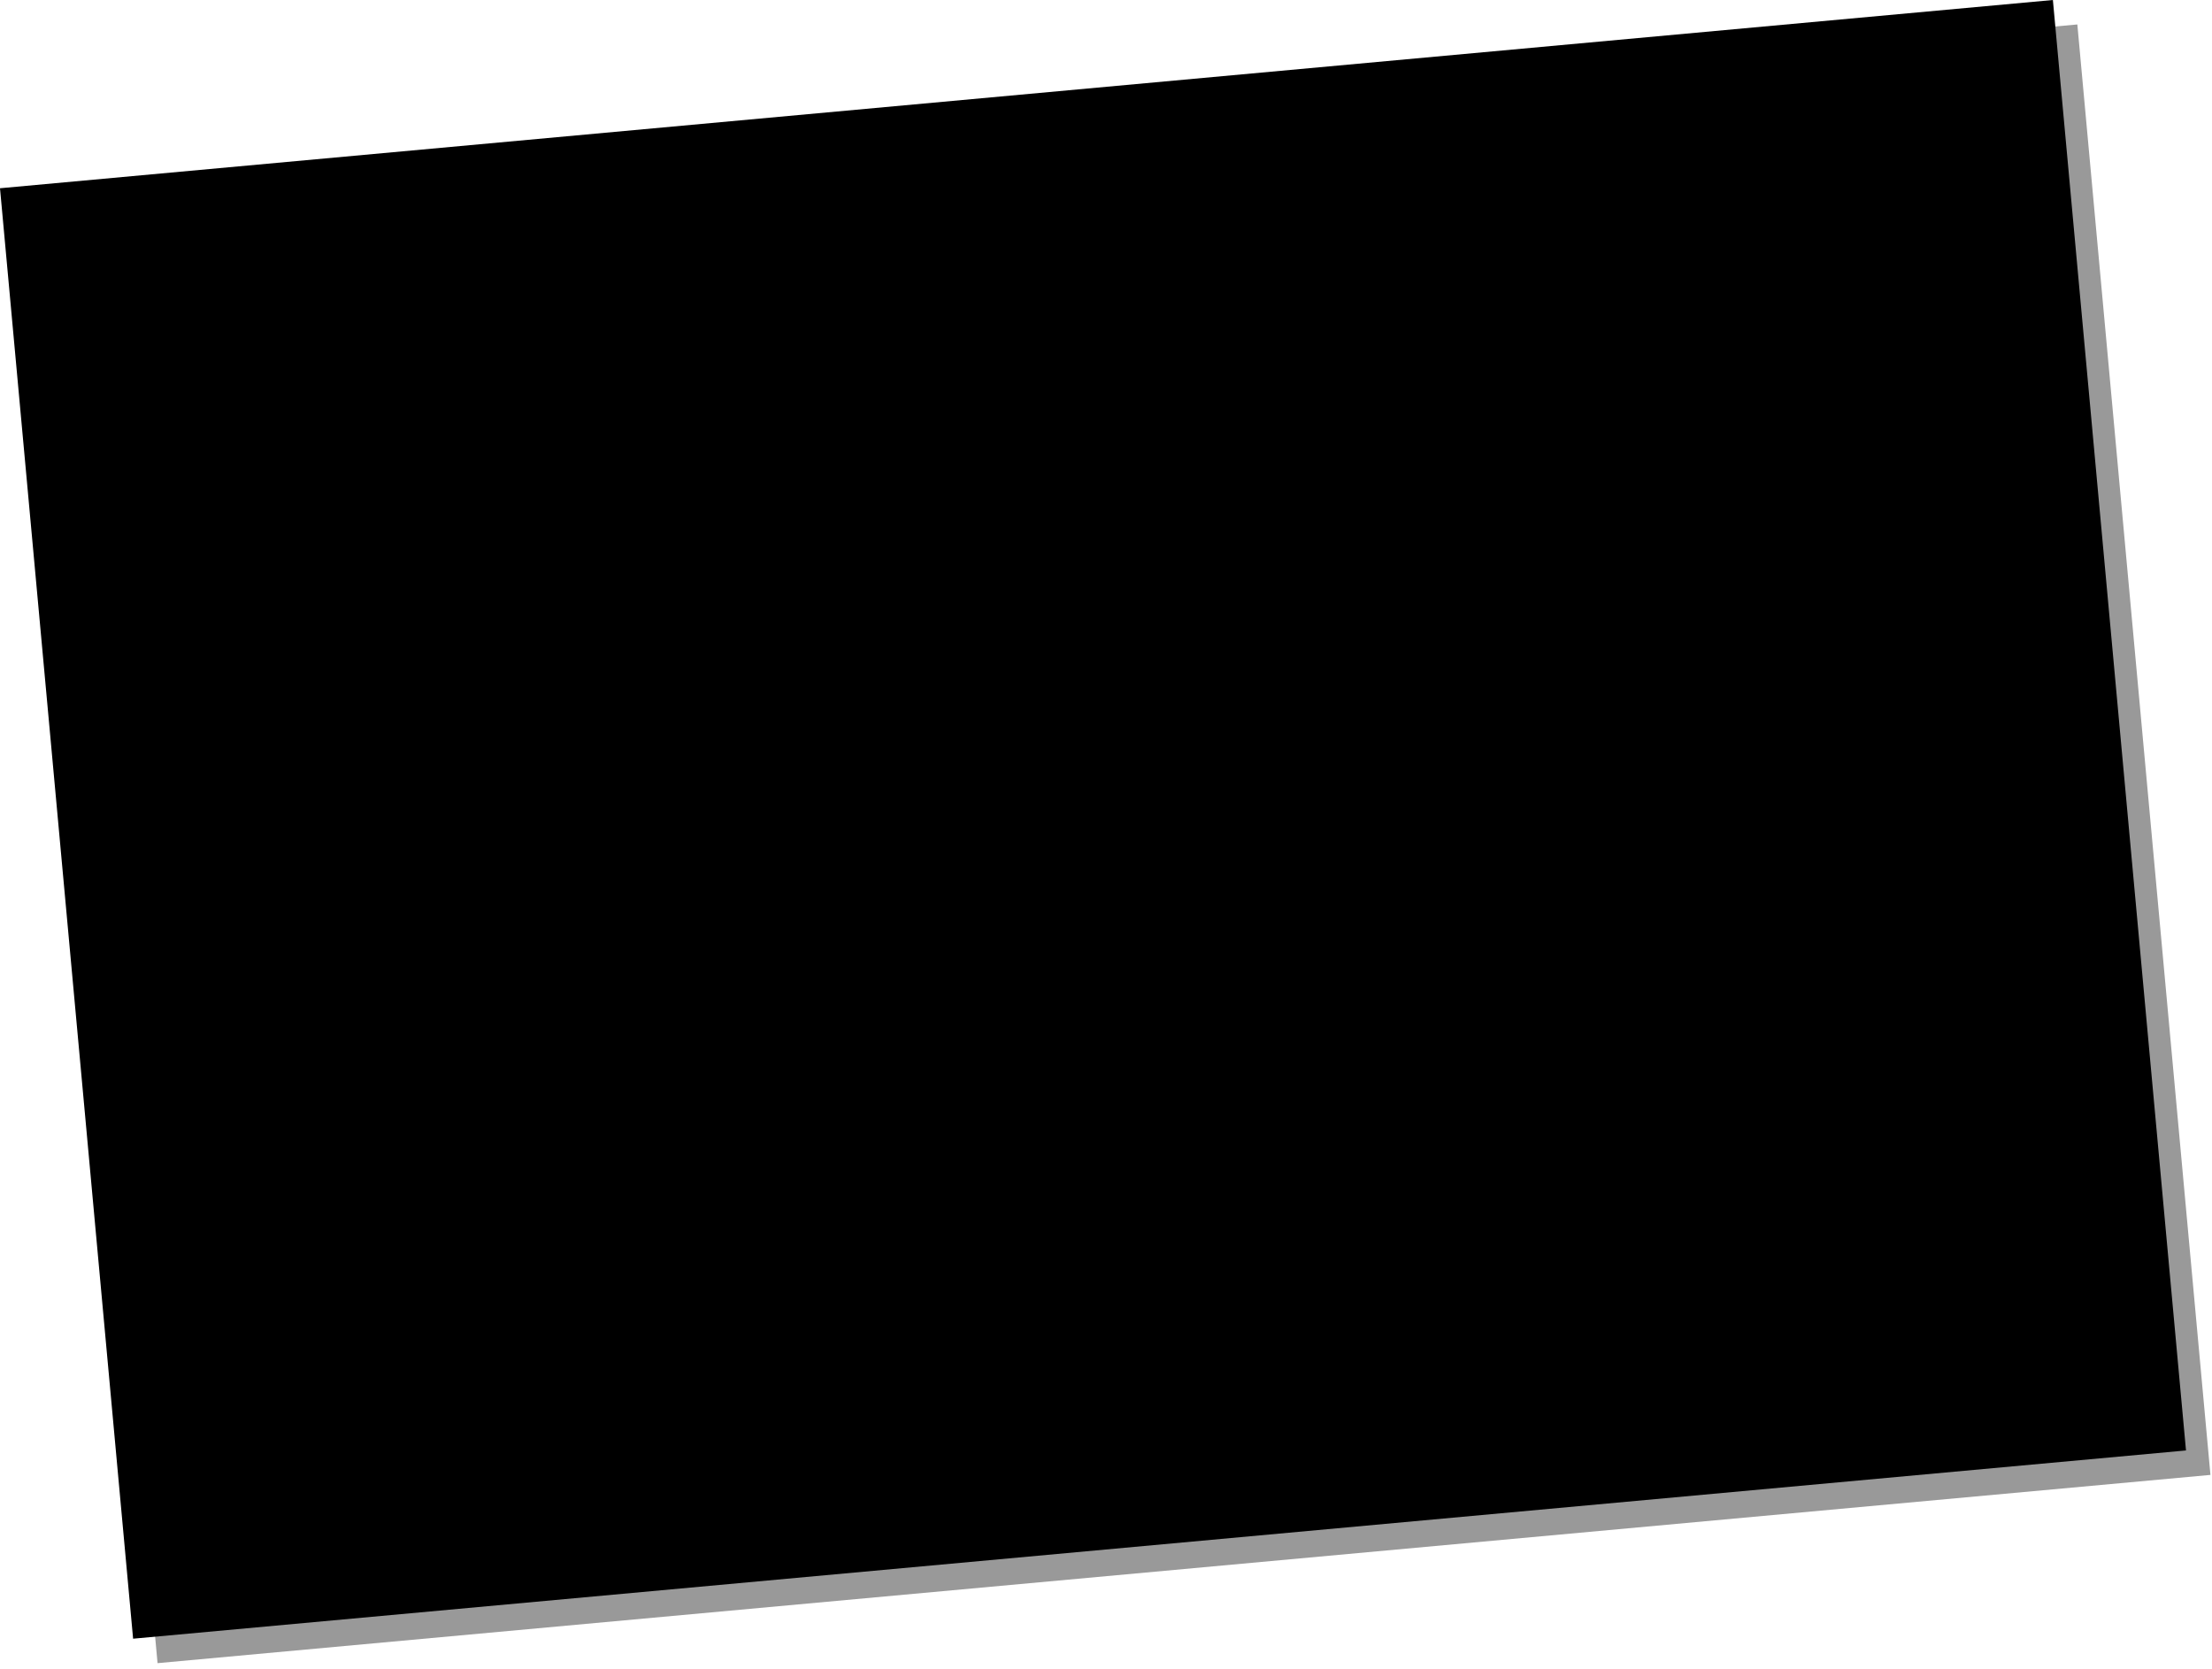 <?xml version="1.0" encoding="utf-8"?>
<svg version="1.1" id="Layer_1"
xmlns="http://www.w3.org/2000/svg"
xmlns:xlink="http://www.w3.org/1999/xlink"
xmlns:author="http://www.sothink.com"
width="285px" height="215px"
xml:space="preserve">
<g id="695" transform="matrix(1, 0, 0, 1, 140.8, 105.55)">
<path style="fill:#000000;fill-opacity:0.4" d="M-137.65,-78.15L126.85 -102.4L144 84.45L-120.5 108.7L-137.65 -78.15" />
<path style="fill:#000000;fill-opacity:1" d="M-140.8,-81.3L123.7 -105.55L140.85 81.3L-123.65 105.55L-140.8 -81.3" />
</g>
</svg>
